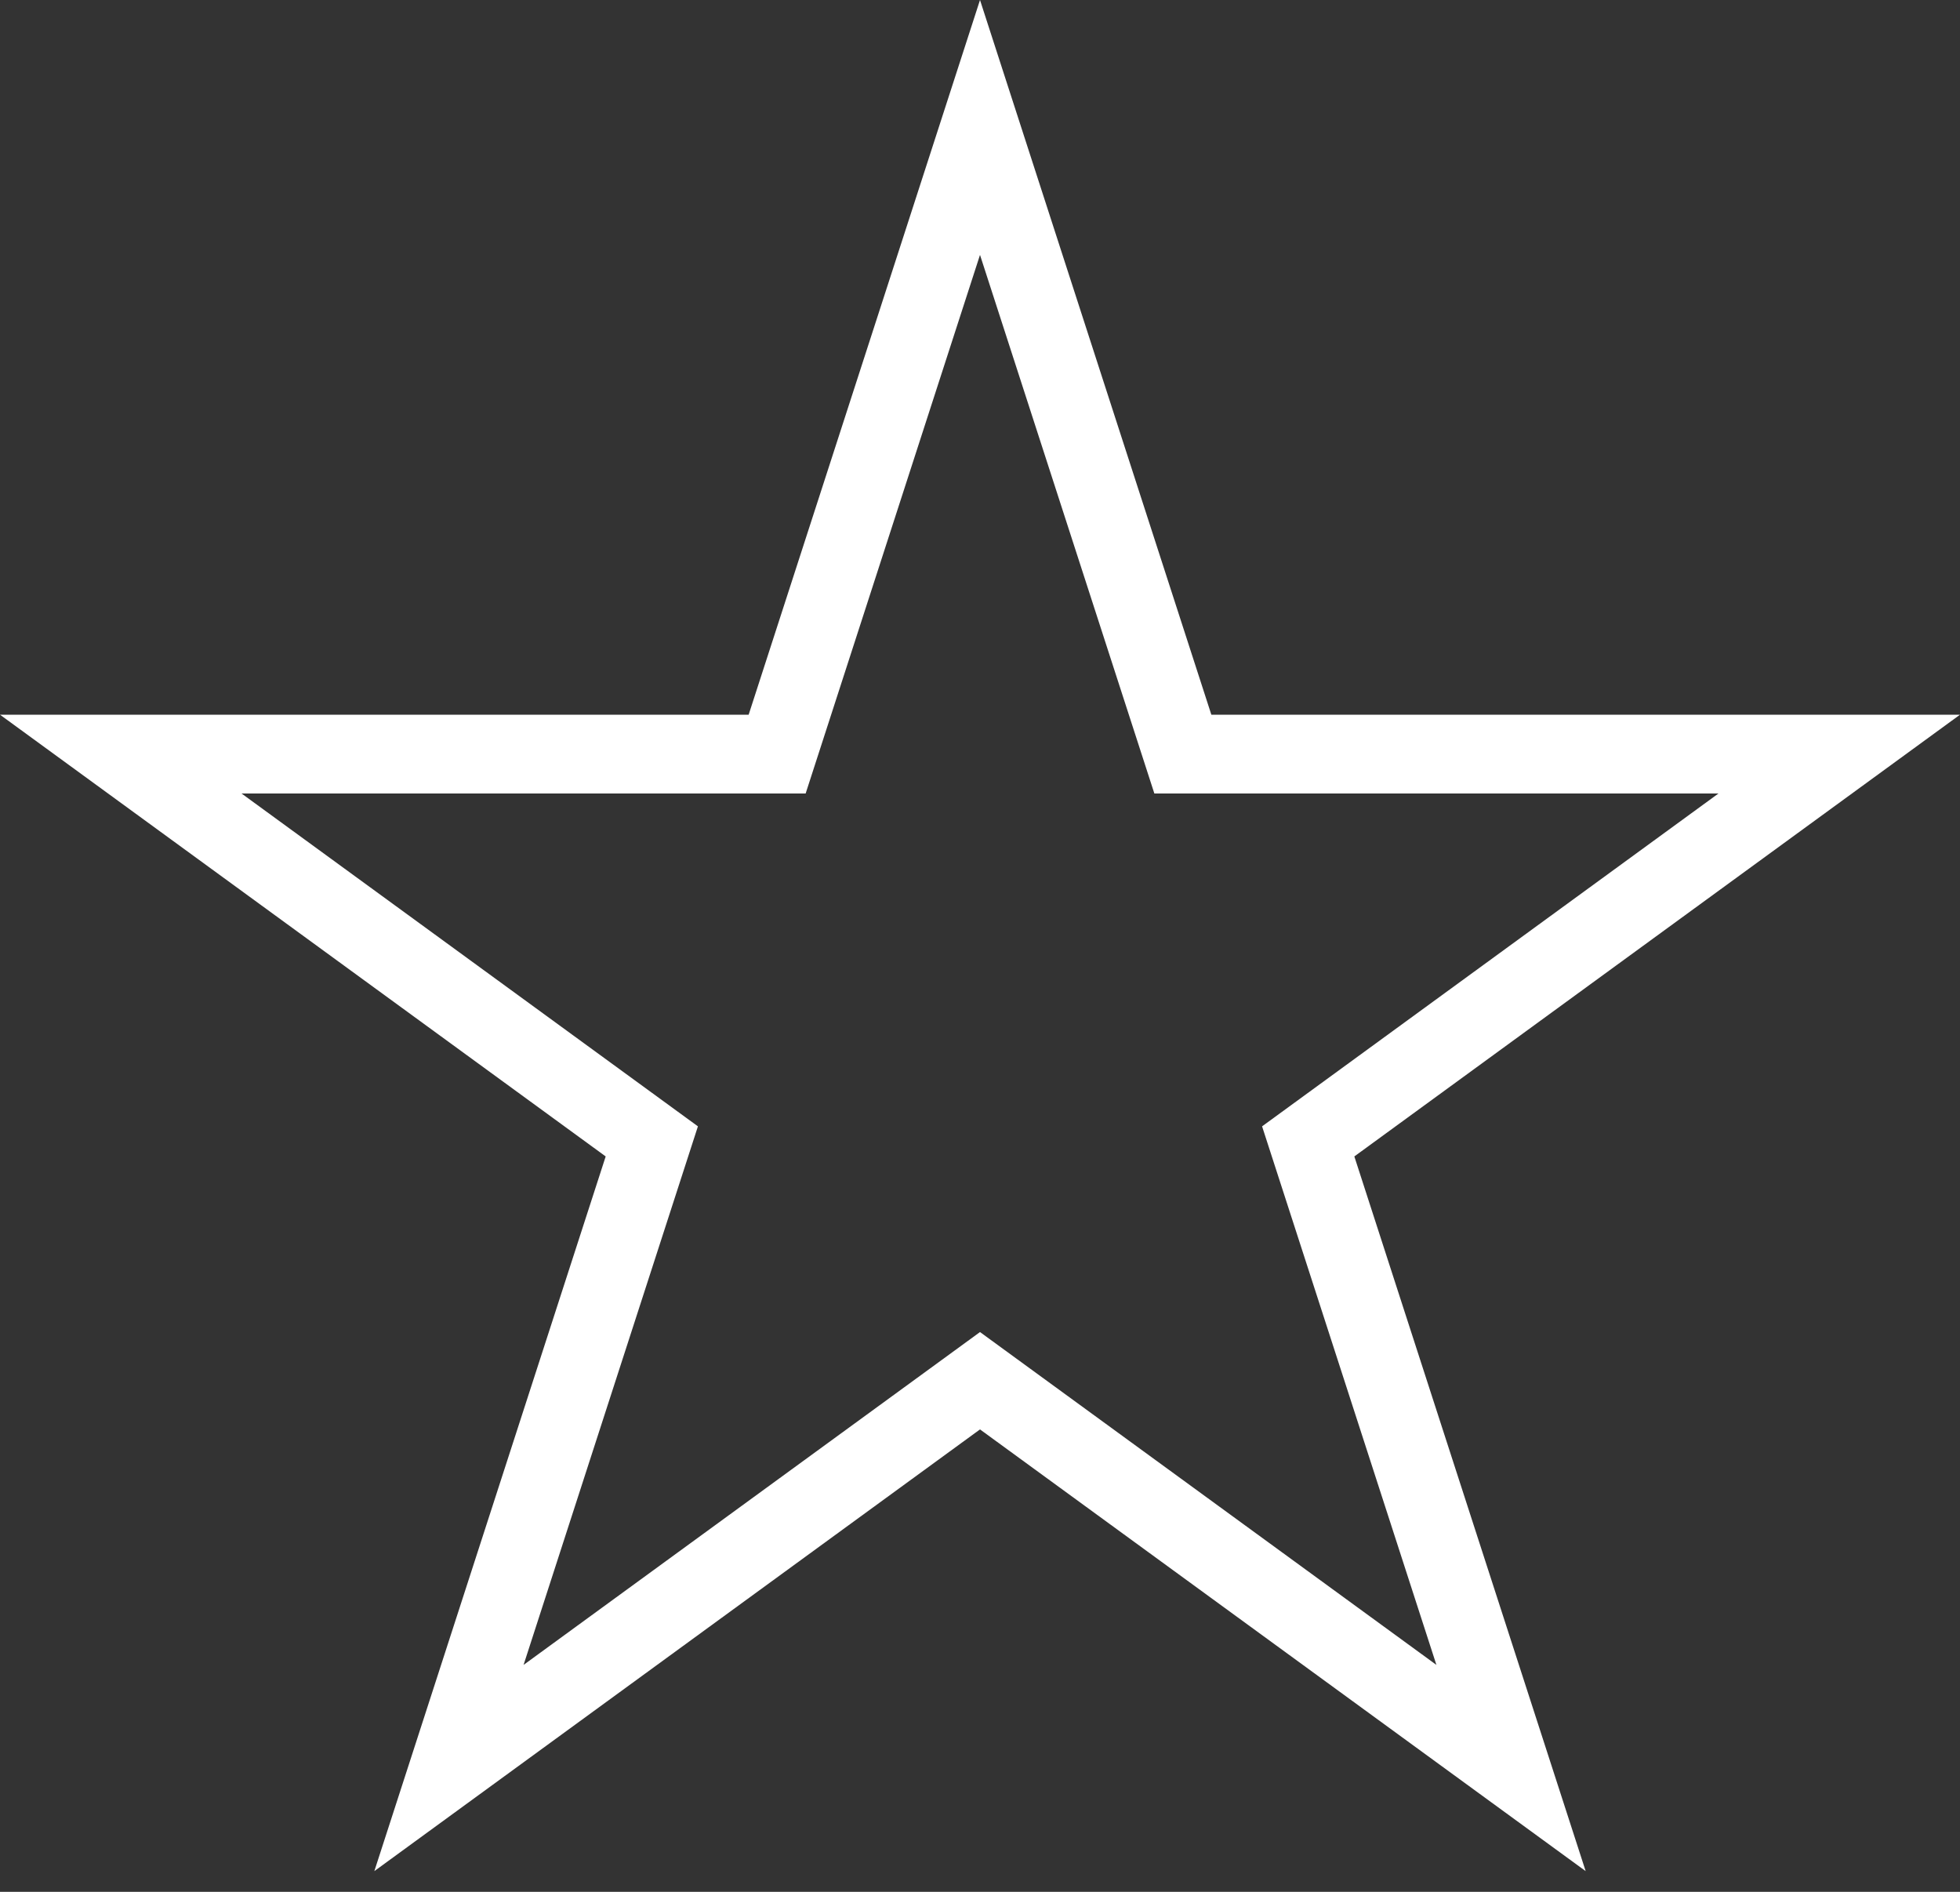 <?xml version="1.0" encoding="UTF-8" standalone="no"?>
<svg width="86px" height="83px" viewBox="0 0 86 83" version="1.1" xmlns="http://www.w3.org/2000/svg" xmlns:xlink="http://www.w3.org/1999/xlink" xmlns:sketch="http://www.bohemiancoding.com/sketch/ns">
    <rect x="0" y="0" width="86" height="83" fill="#333333" stroke="none"/>
    <!-- Generator: Sketch 3.1.1 (8761) - http://www.bohemiancoding.com/sketch -->
    <title>Icon Mais Vendidosicn</title>
    <desc>Created with Sketch.</desc>
    <defs></defs>
    <g id="Page-1" stroke="none" stroke-width="1" fill="none" fill-rule="evenodd" sketch:type="MSPage">
        <g id="CARDÁPIO" sketch:type="MSArtboardGroup" transform="translate(-111, -482)" fill="#FFFFFF">
            <g id="Menu-Cardápio" sketch:type="MSLayerGroup" transform="translate(41, 436)">
                <g id="Icon-Mais-Vendidos" transform="translate(70, 46)" sketch:type="MSShapeGroup">
                    <path d="M69.575,82.091 L43,62.712 L16.425,82.091 L26.576,50.736 L0,31.356 L32.849,31.356 L43,0 L53.151,31.356 L86,31.356 L59.425,50.736 L69.575,82.091 L69.575,82.091 Z M43,58.441 L63.026,73.044 L55.377,49.416 L75.403,34.812 L50.65,34.812 L43,11.183 L35.35,34.812 L10.597,34.812 L30.623,49.416 L22.973,73.044 L43,58.441 L43,58.441 Z" id="Shape"></path>
                </g>
            </g>
        </g>
    </g>
</svg>